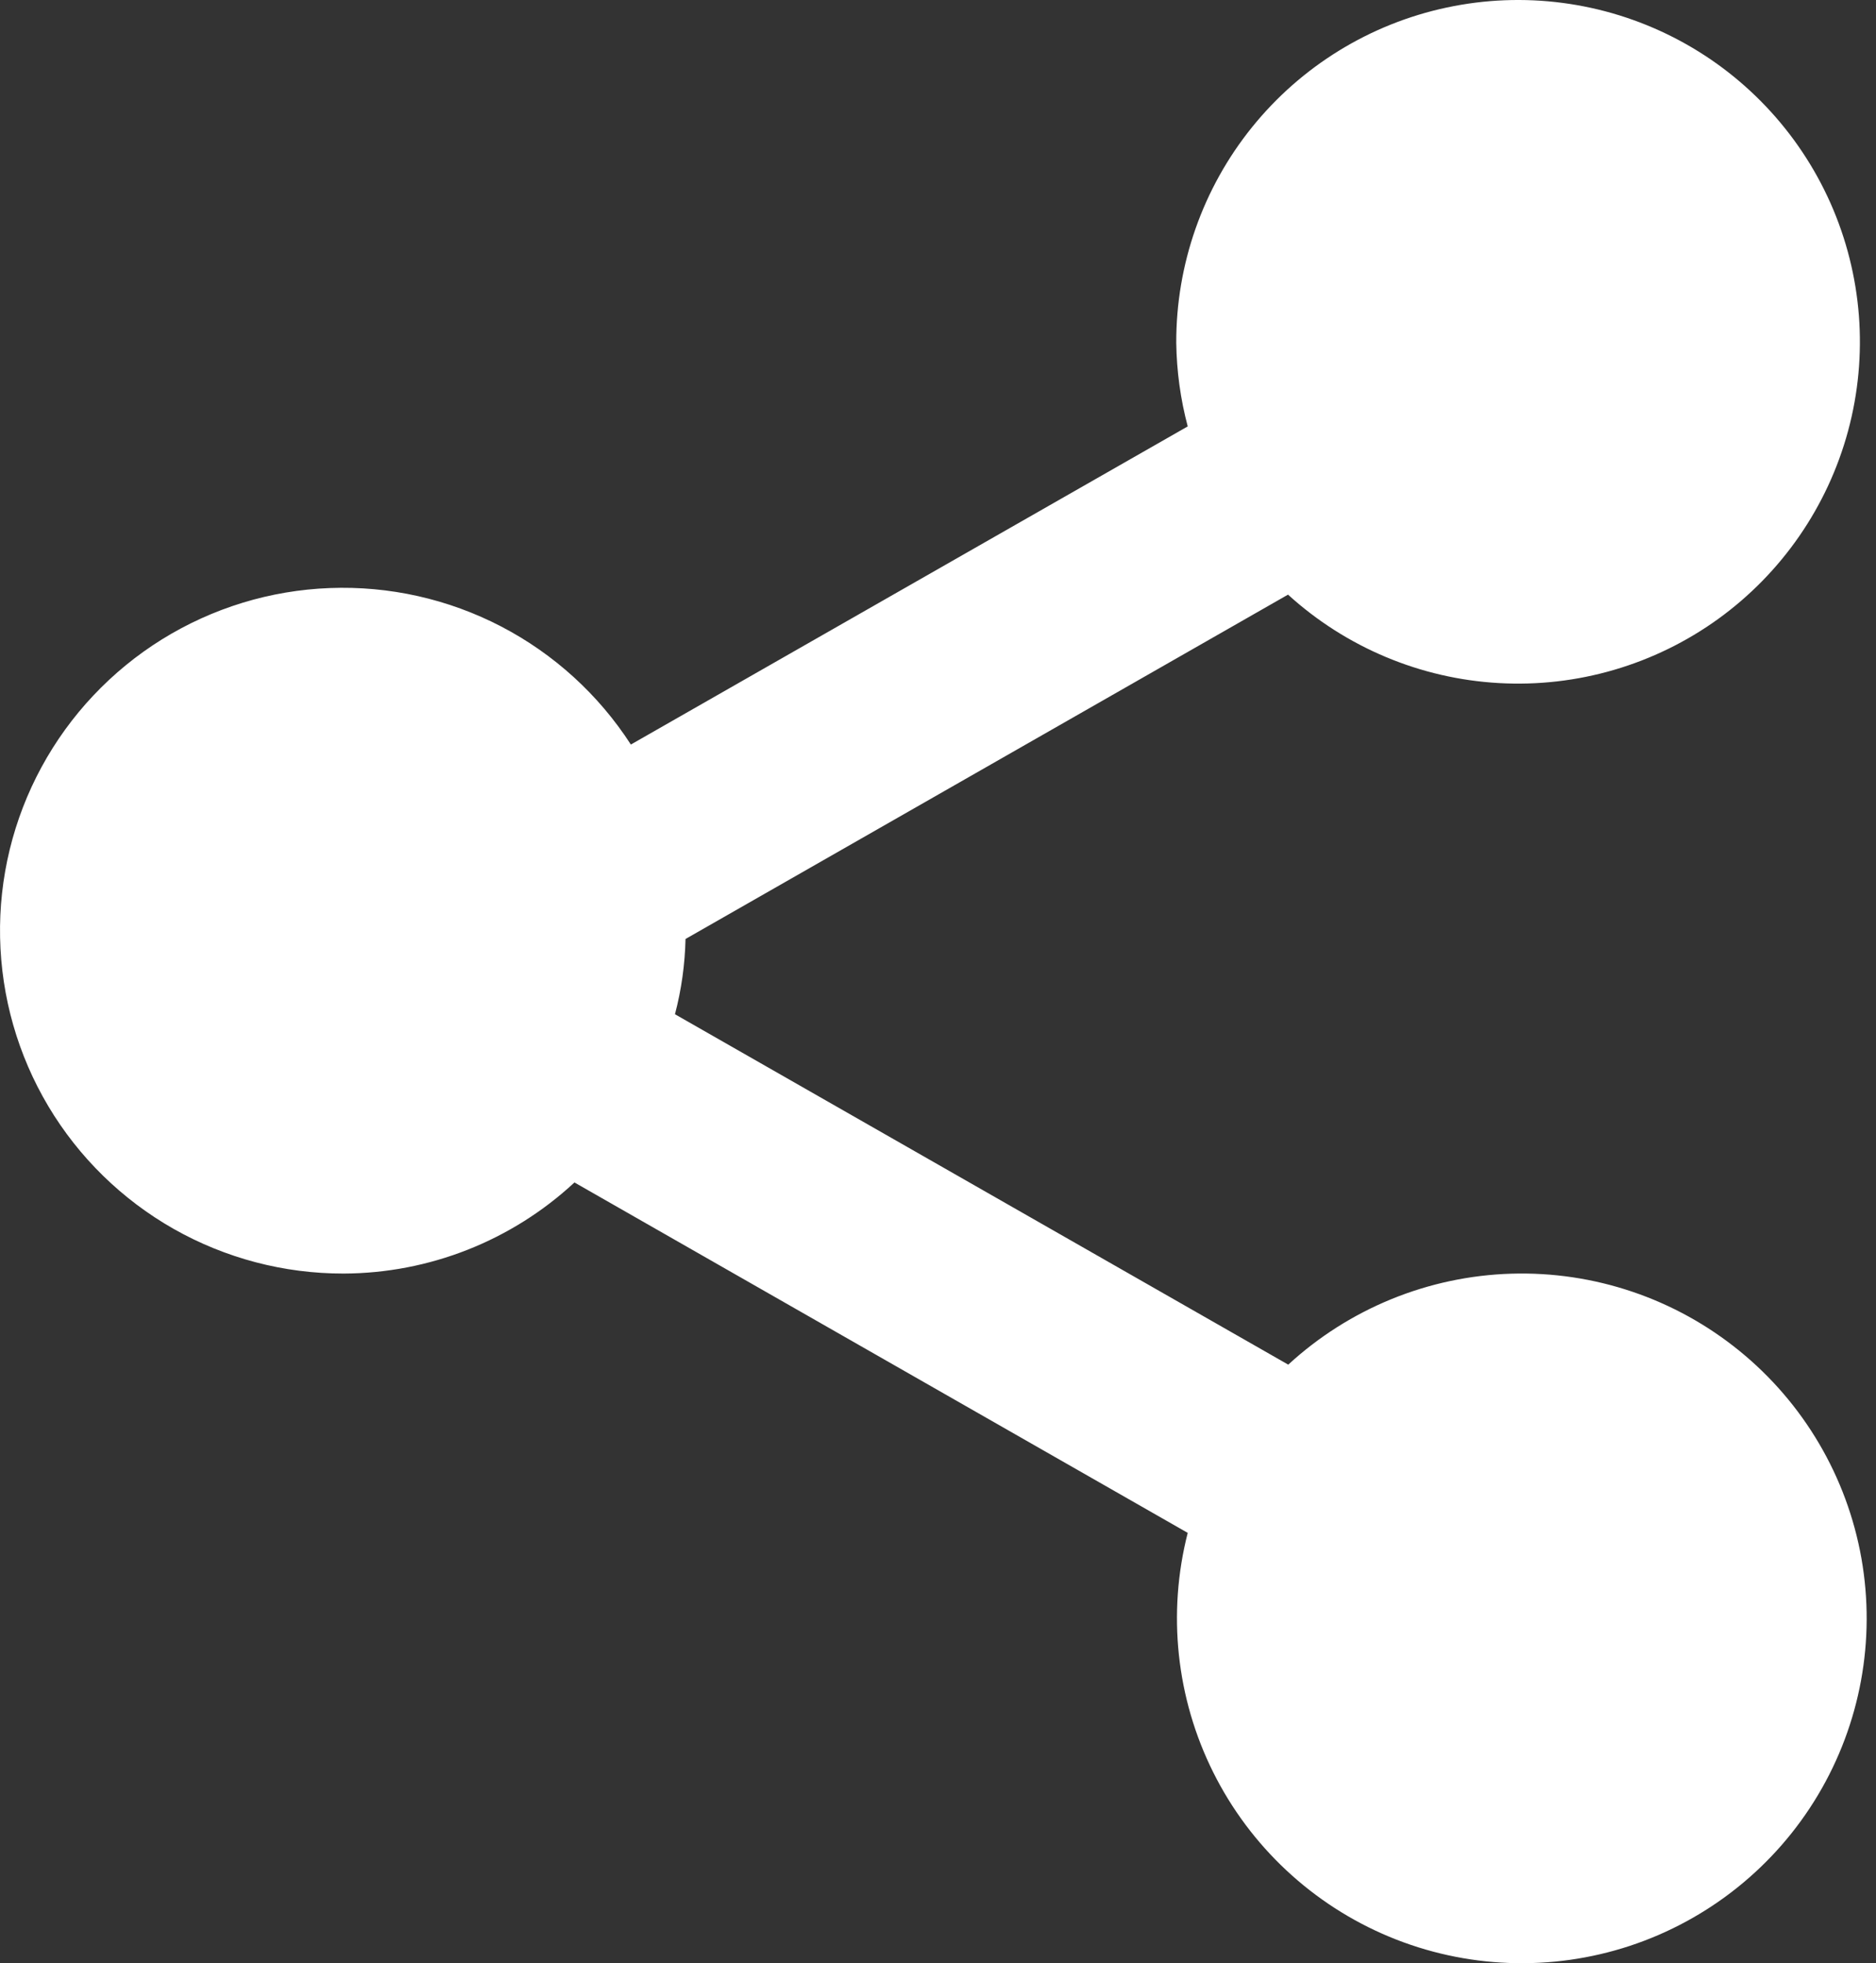 <svg width="43" height="45" viewBox="0 0 43 45" fill="none" xmlns="http://www.w3.org/2000/svg">
<rect x="0" y="0" width="43" height="45" fill="#333333" stroke="none"/>
<path d="M7.874 29.192C9.838 29.186 11.728 28.44 13.167 27.104L27.224 35.136C26.753 36.976 26.961 38.925 27.809 40.625C28.657 42.325 30.089 43.662 31.843 44.393C33.597 45.123 35.555 45.197 37.359 44.602C39.163 44.006 40.692 42.781 41.667 41.15C42.642 39.519 42.996 37.592 42.666 35.721C42.335 33.85 41.342 32.161 39.868 30.963C38.394 29.764 36.538 29.137 34.639 29.195C32.74 29.253 30.926 29.994 29.528 31.28L15.471 23.248C15.619 22.686 15.7 22.105 15.713 21.523L29.523 13.63C30.853 14.84 32.559 15.556 34.354 15.657C36.148 15.759 37.924 15.24 39.382 14.188C40.839 13.135 41.891 11.614 42.36 9.878C42.829 8.143 42.686 6.299 41.957 4.656C41.227 3.013 39.955 1.67 38.353 0.854C36.751 0.038 34.917 -0.203 33.159 0.173C31.401 0.548 29.826 1.517 28.697 2.917C27.569 4.316 26.956 6.061 26.961 7.859C26.97 8.506 27.058 9.15 27.224 9.774L14.46 17.066C13.72 15.921 12.695 14.988 11.485 14.359C10.275 13.73 8.922 13.427 7.56 13.479C6.197 13.53 4.872 13.936 3.713 14.655C2.555 15.375 1.604 16.383 0.953 17.581C0.302 18.779 -0.026 20.126 0.002 21.489C0.029 22.853 0.41 24.185 1.108 25.357C1.806 26.528 2.797 27.497 3.983 28.17C5.17 28.842 6.51 29.194 7.874 29.192Z" fill="white"/>
</svg>
